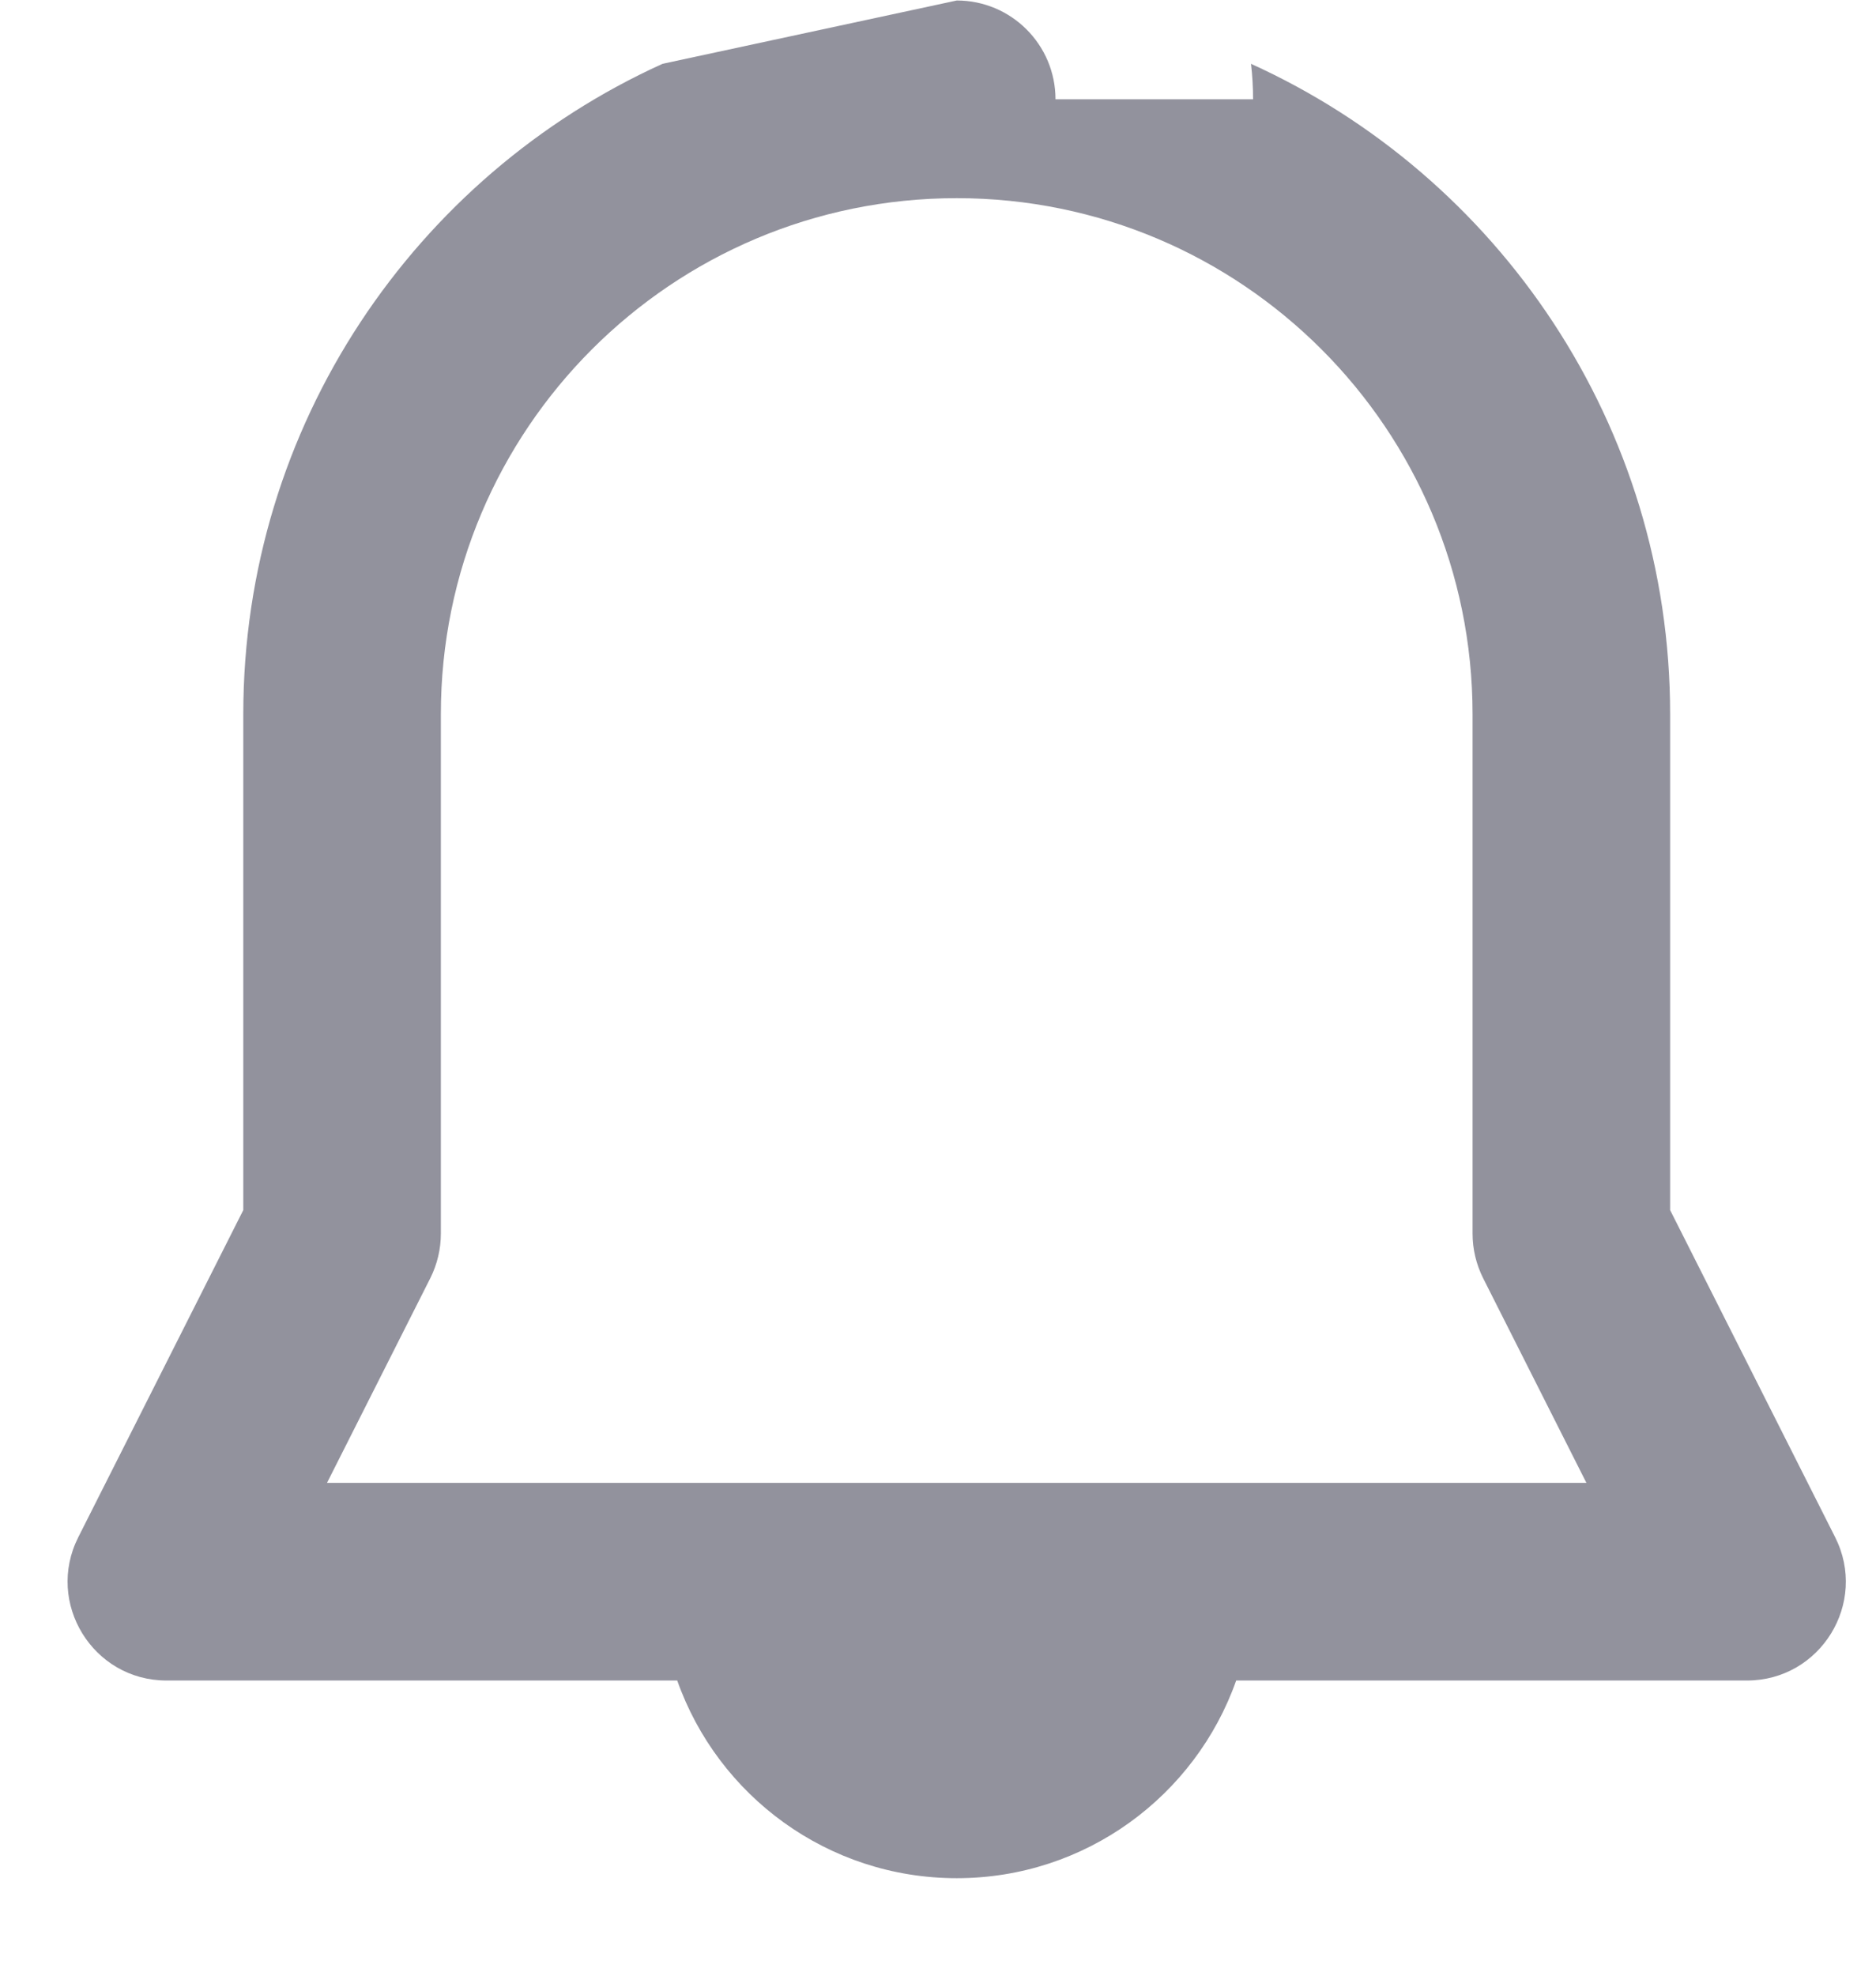 <svg width="19" height="20" viewBox="0 0 19 20" fill="none" xmlns="http://www.w3.org/2000/svg">
<path fill-rule="evenodd" clip-rule="evenodd" d="M9.69 0.005C10.242 0.005 10.69 0.453 10.69 1.005H12.691C12.691 0.884 12.684 0.764 12.67 0.646C15.173 1.781 16.915 4.302 16.915 7.23V12.25L18.586 15.561C18.922 16.226 18.438 17.012 17.693 17.012H12.52C12.108 18.178 10.996 19.013 9.69 19.013C8.383 19.013 7.271 18.178 6.859 17.012H1.686C0.941 17.012 0.457 16.226 0.793 15.561L2.464 12.25V7.23C2.464 4.302 4.206 1.781 6.71 0.646M15.021 12.939L16.067 15.011H3.312L4.358 12.939C4.428 12.799 4.465 12.645 4.465 12.488V7.23C4.465 4.345 6.804 2.006 9.69 2.006C12.575 2.006 14.914 4.345 14.914 7.23V12.488C14.914 12.645 14.951 12.799 15.021 12.939Z" fill="#92929D"/>
</svg>
